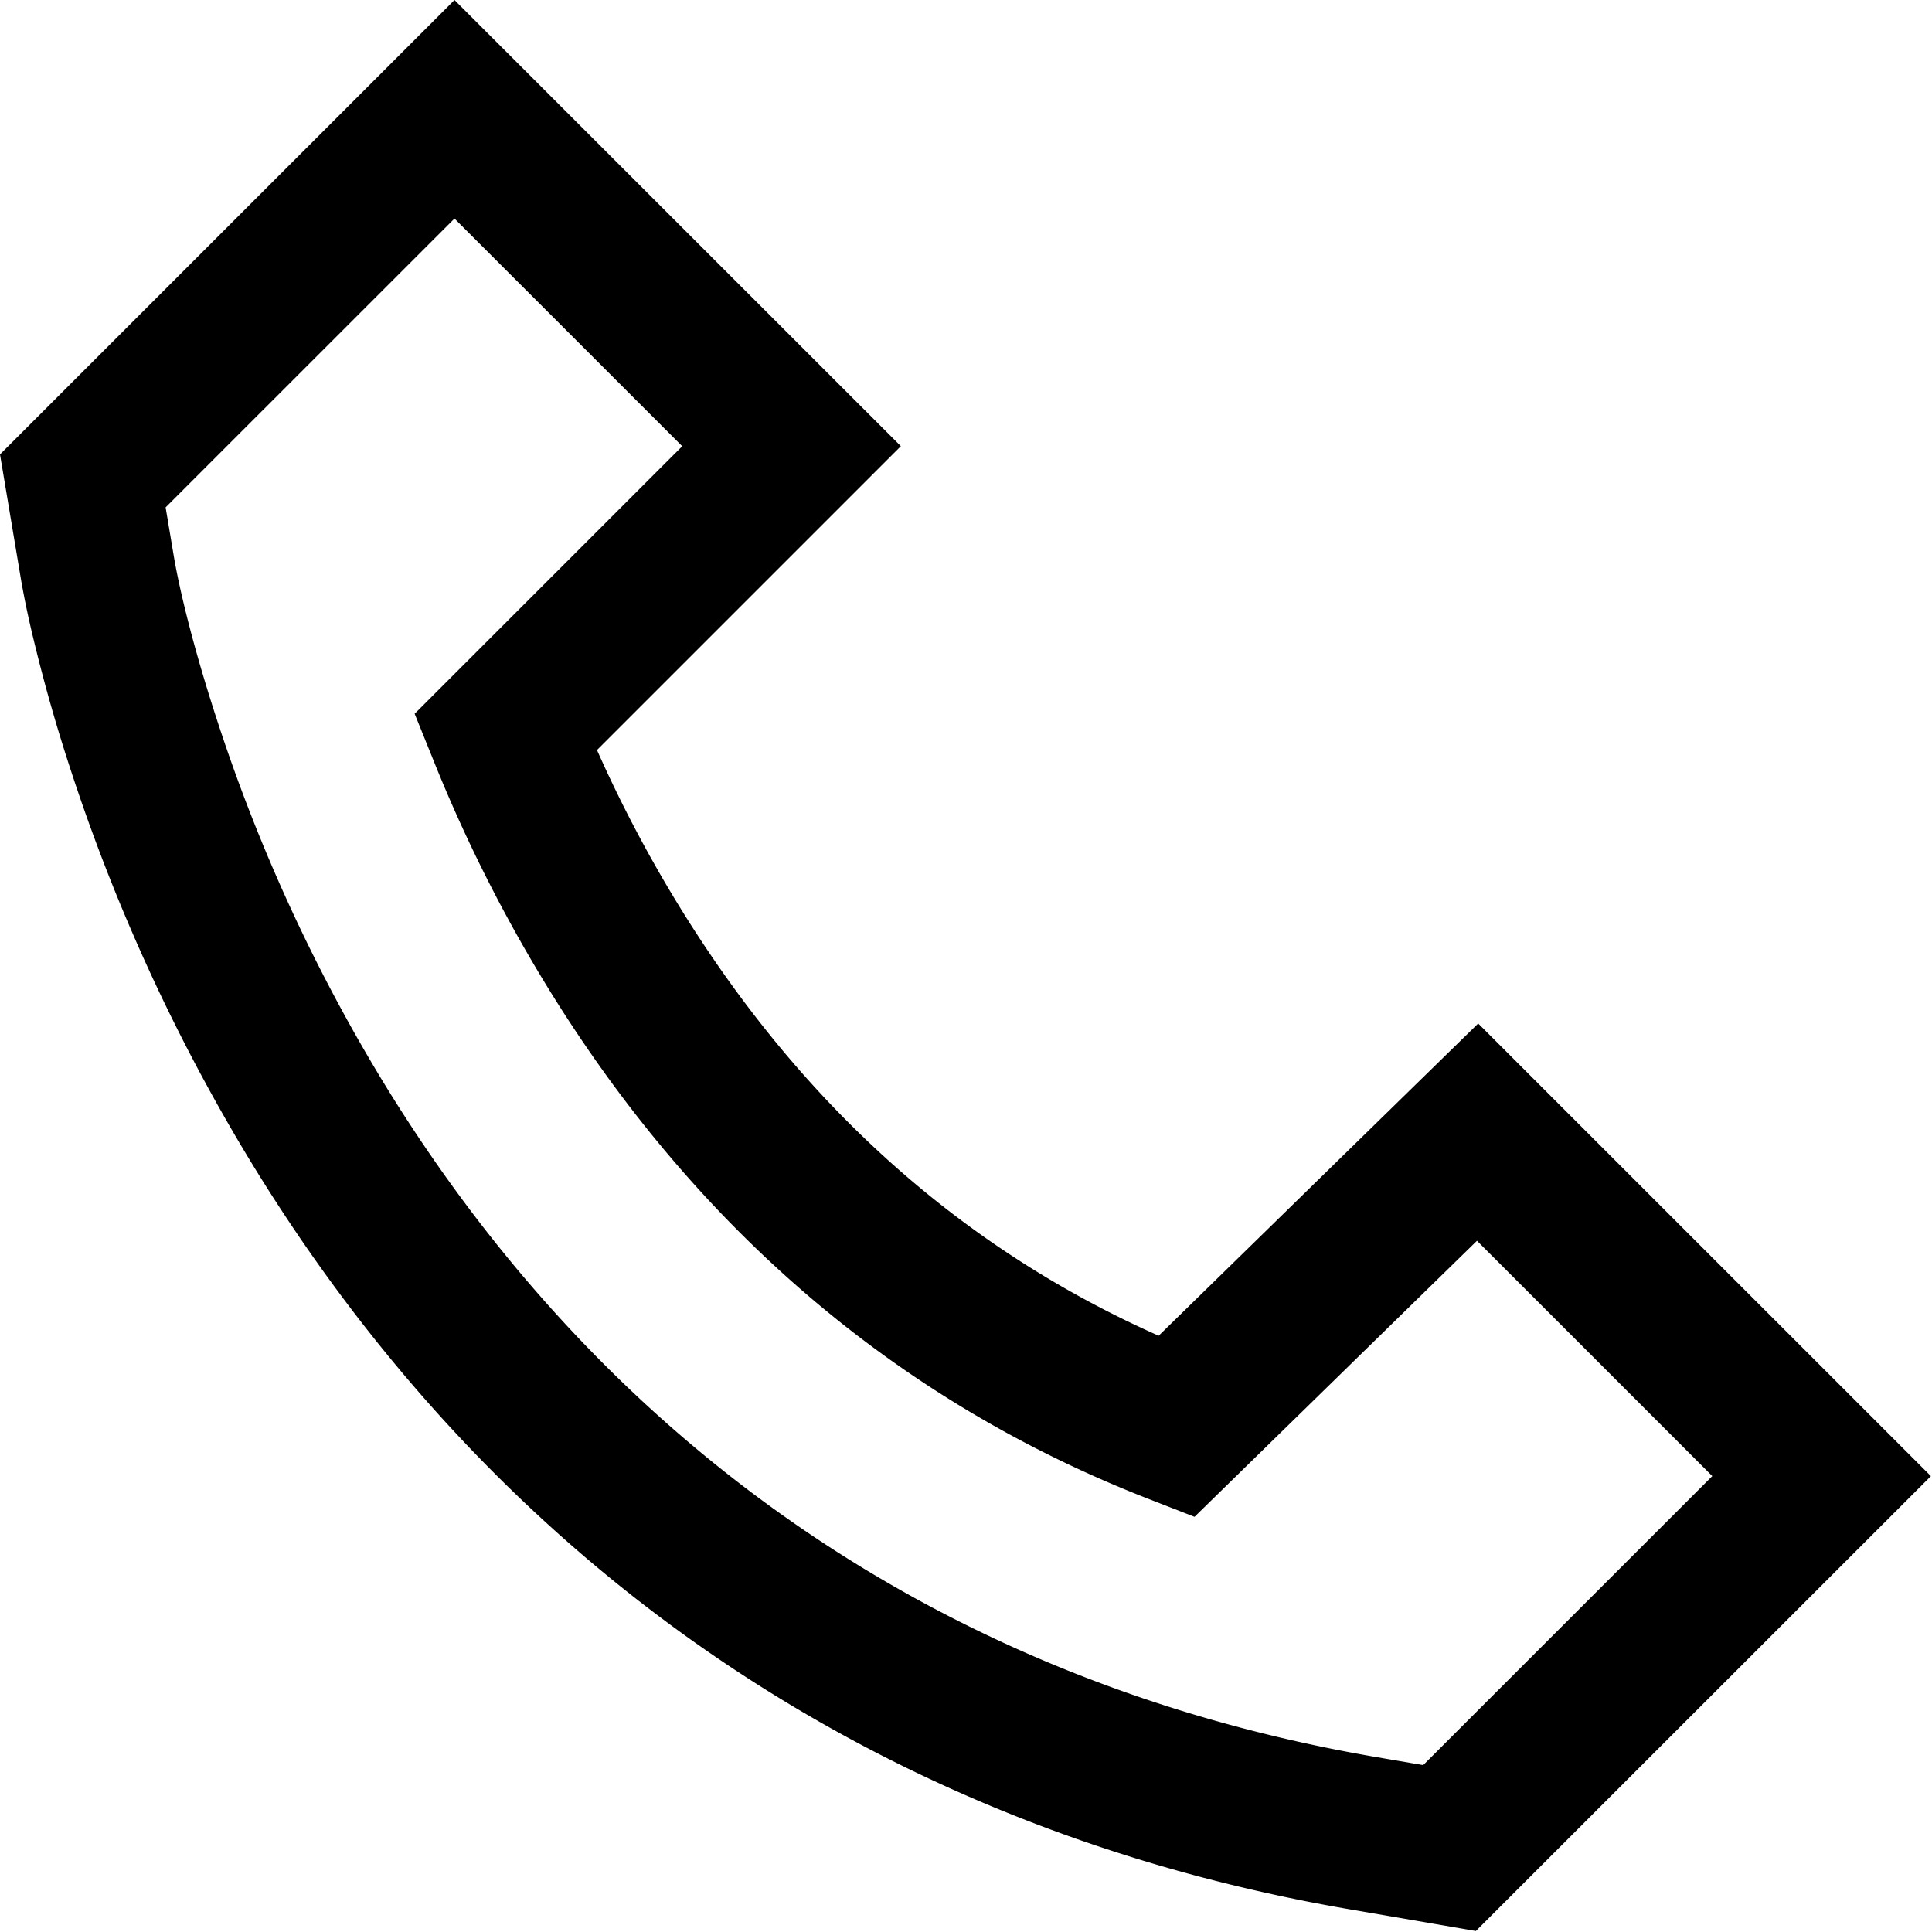 <svg xmlns="http://www.w3.org/2000/svg" width="50" height="50" viewBox="0 0 50 50">
    <path fill="#000" fill-rule="nonzero" d="M38.255 26.487l11.717 11.715-11.777 11.773-1.02-.176-2.276-.391c-12.037-2.075-21.84-8.704-28.27-19.117a48.412 48.412 0 0 1-4.796-10.355 43.087 43.087 0 0 1-.969-3.408 24.05 24.05 0 0 1-.313-1.485L0 11.76 11.762 0l11.552 11.547-7.864 7.864a34.333 34.333 0 0 0 2.316 4.344c3.14 4.988 7.223 8.595 12.22 10.814l8.27-8.082zM4.286 13.131l.21 1.25c.145.865.506 2.378 1.139 4.31a44.444 44.444 0 0 0 4.397 9.498c5.83 9.439 14.64 15.397 25.546 17.277l1.254.215 7.482-7.48-6.09-6.09-7.31 7.144-1.202-.468c-6.349-2.475-11.499-6.812-15.33-12.899a38.834 38.834 0 0 1-3.155-6.188l-.496-1.228 6.925-6.924-5.894-5.892-7.476 7.475z"/>
</svg>

